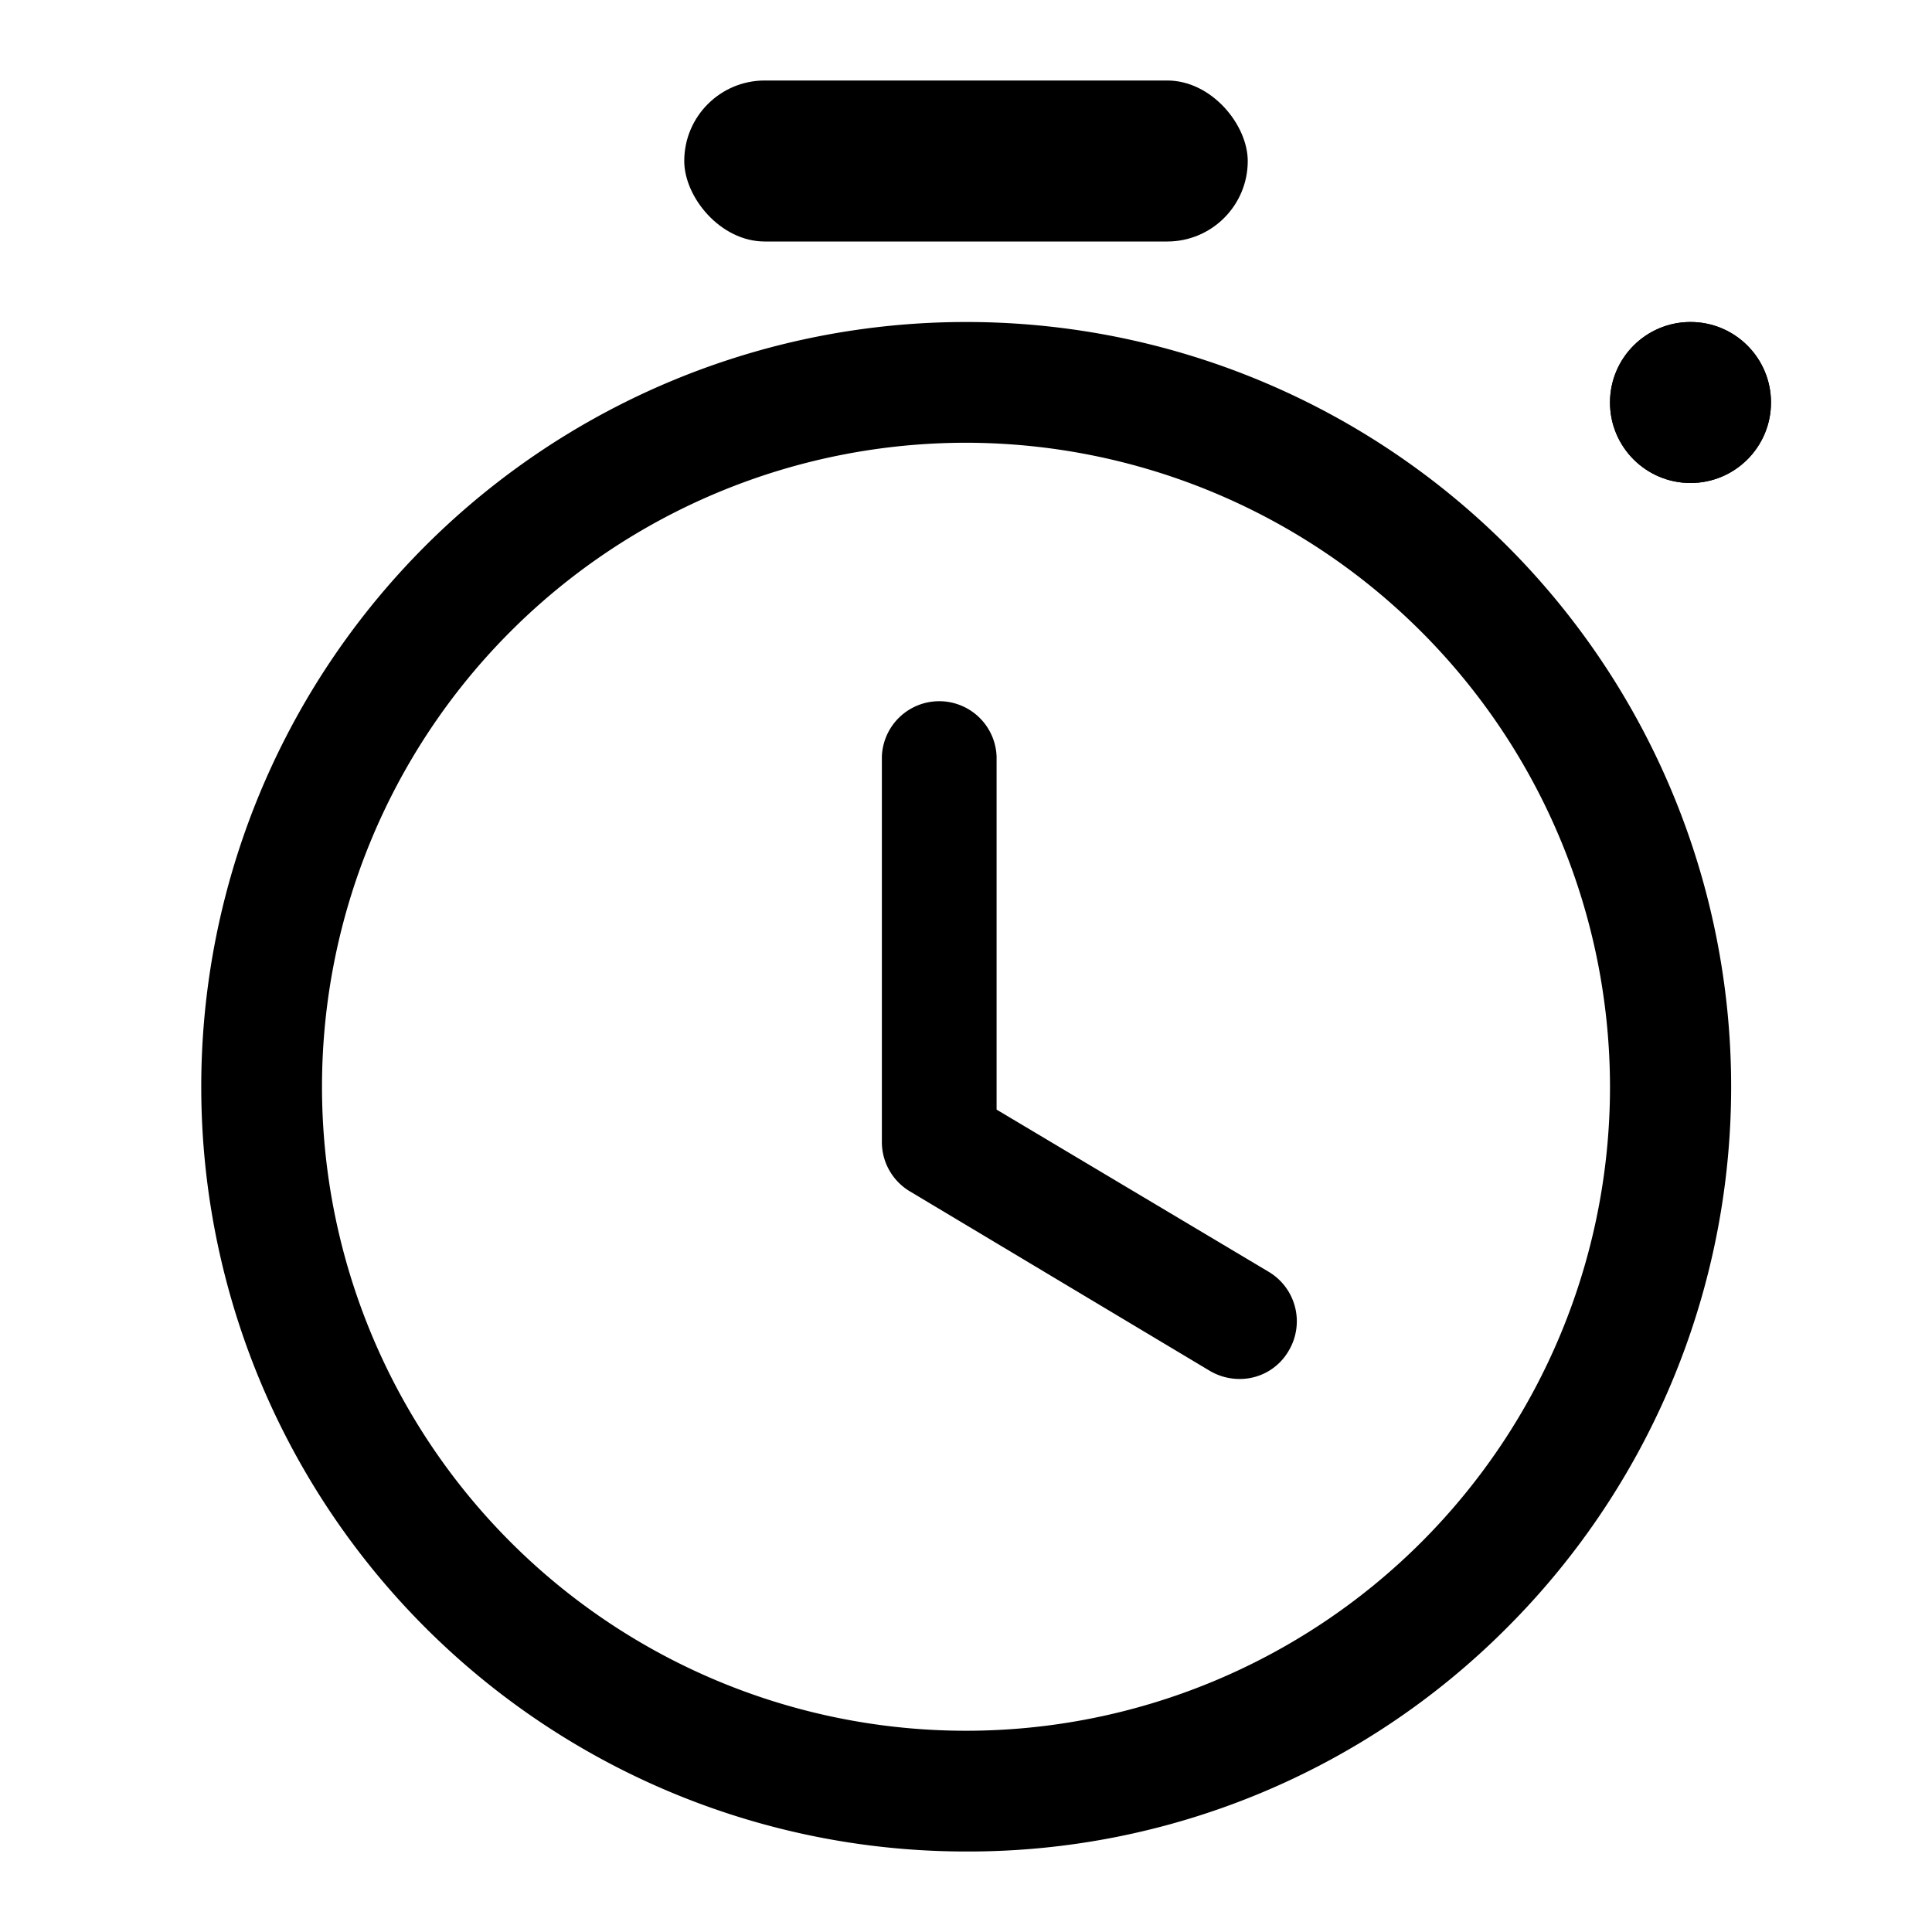 <svg xmlns="http://www.w3.org/2000/svg" id="Timer" width="20" height="20" viewBox="0 0 24 24" class="Timer">
    <defs>
        <style>
            .cls-3{fill:none}.cls-4{fill:currentcolor}
        </style>
    </defs>
    <path id="Rectangle_477" d="M0 0H24V24H0z" class="cls-3"/>
    <path id="Subtraction_13" d="M9.5 19a9.5 9.5 0 1 1 0-19 9.5 9.5 0 0 1 6.72 16.22A9.439 9.439 0 0 1 9.5 19zm0-17.5a8 8 0 1 0 8 8 8.009 8.009 0 0 0-8-8z" class="cls-4" transform="translate(2.5 4)"/>
    <path id="Path" d="M4.446 8.446a.727.727 0 0 1-.371-.1L.352 6.118A.714.714 0 0 1 0 5.51V.713a.713.713 0 0 1 1.425 0V5.1l3.382 2.016a.715.715 0 0 1 .247.979.7.7 0 0 1-.608.351z" class="cls-4" transform="translate(10.955 8.684)"/>
    <path id="Line_106" d="M0 0L0 5" class="cls-3" transform="rotate(90 6.25 8.25)"/>
    <circle id="Ellipse_77" cx="1" cy="1" r="1" class="cls-4" transform="translate(20 4)"/>
    <circle id="Ellipse_88" cx="1" cy="1" r="1" class="cls-4" transform="translate(20 4)"/>
    <rect id="Rectangle_509" width="7" height="2" class="cls-4" rx="1" transform="translate(8.5 1)"/>
</svg>
